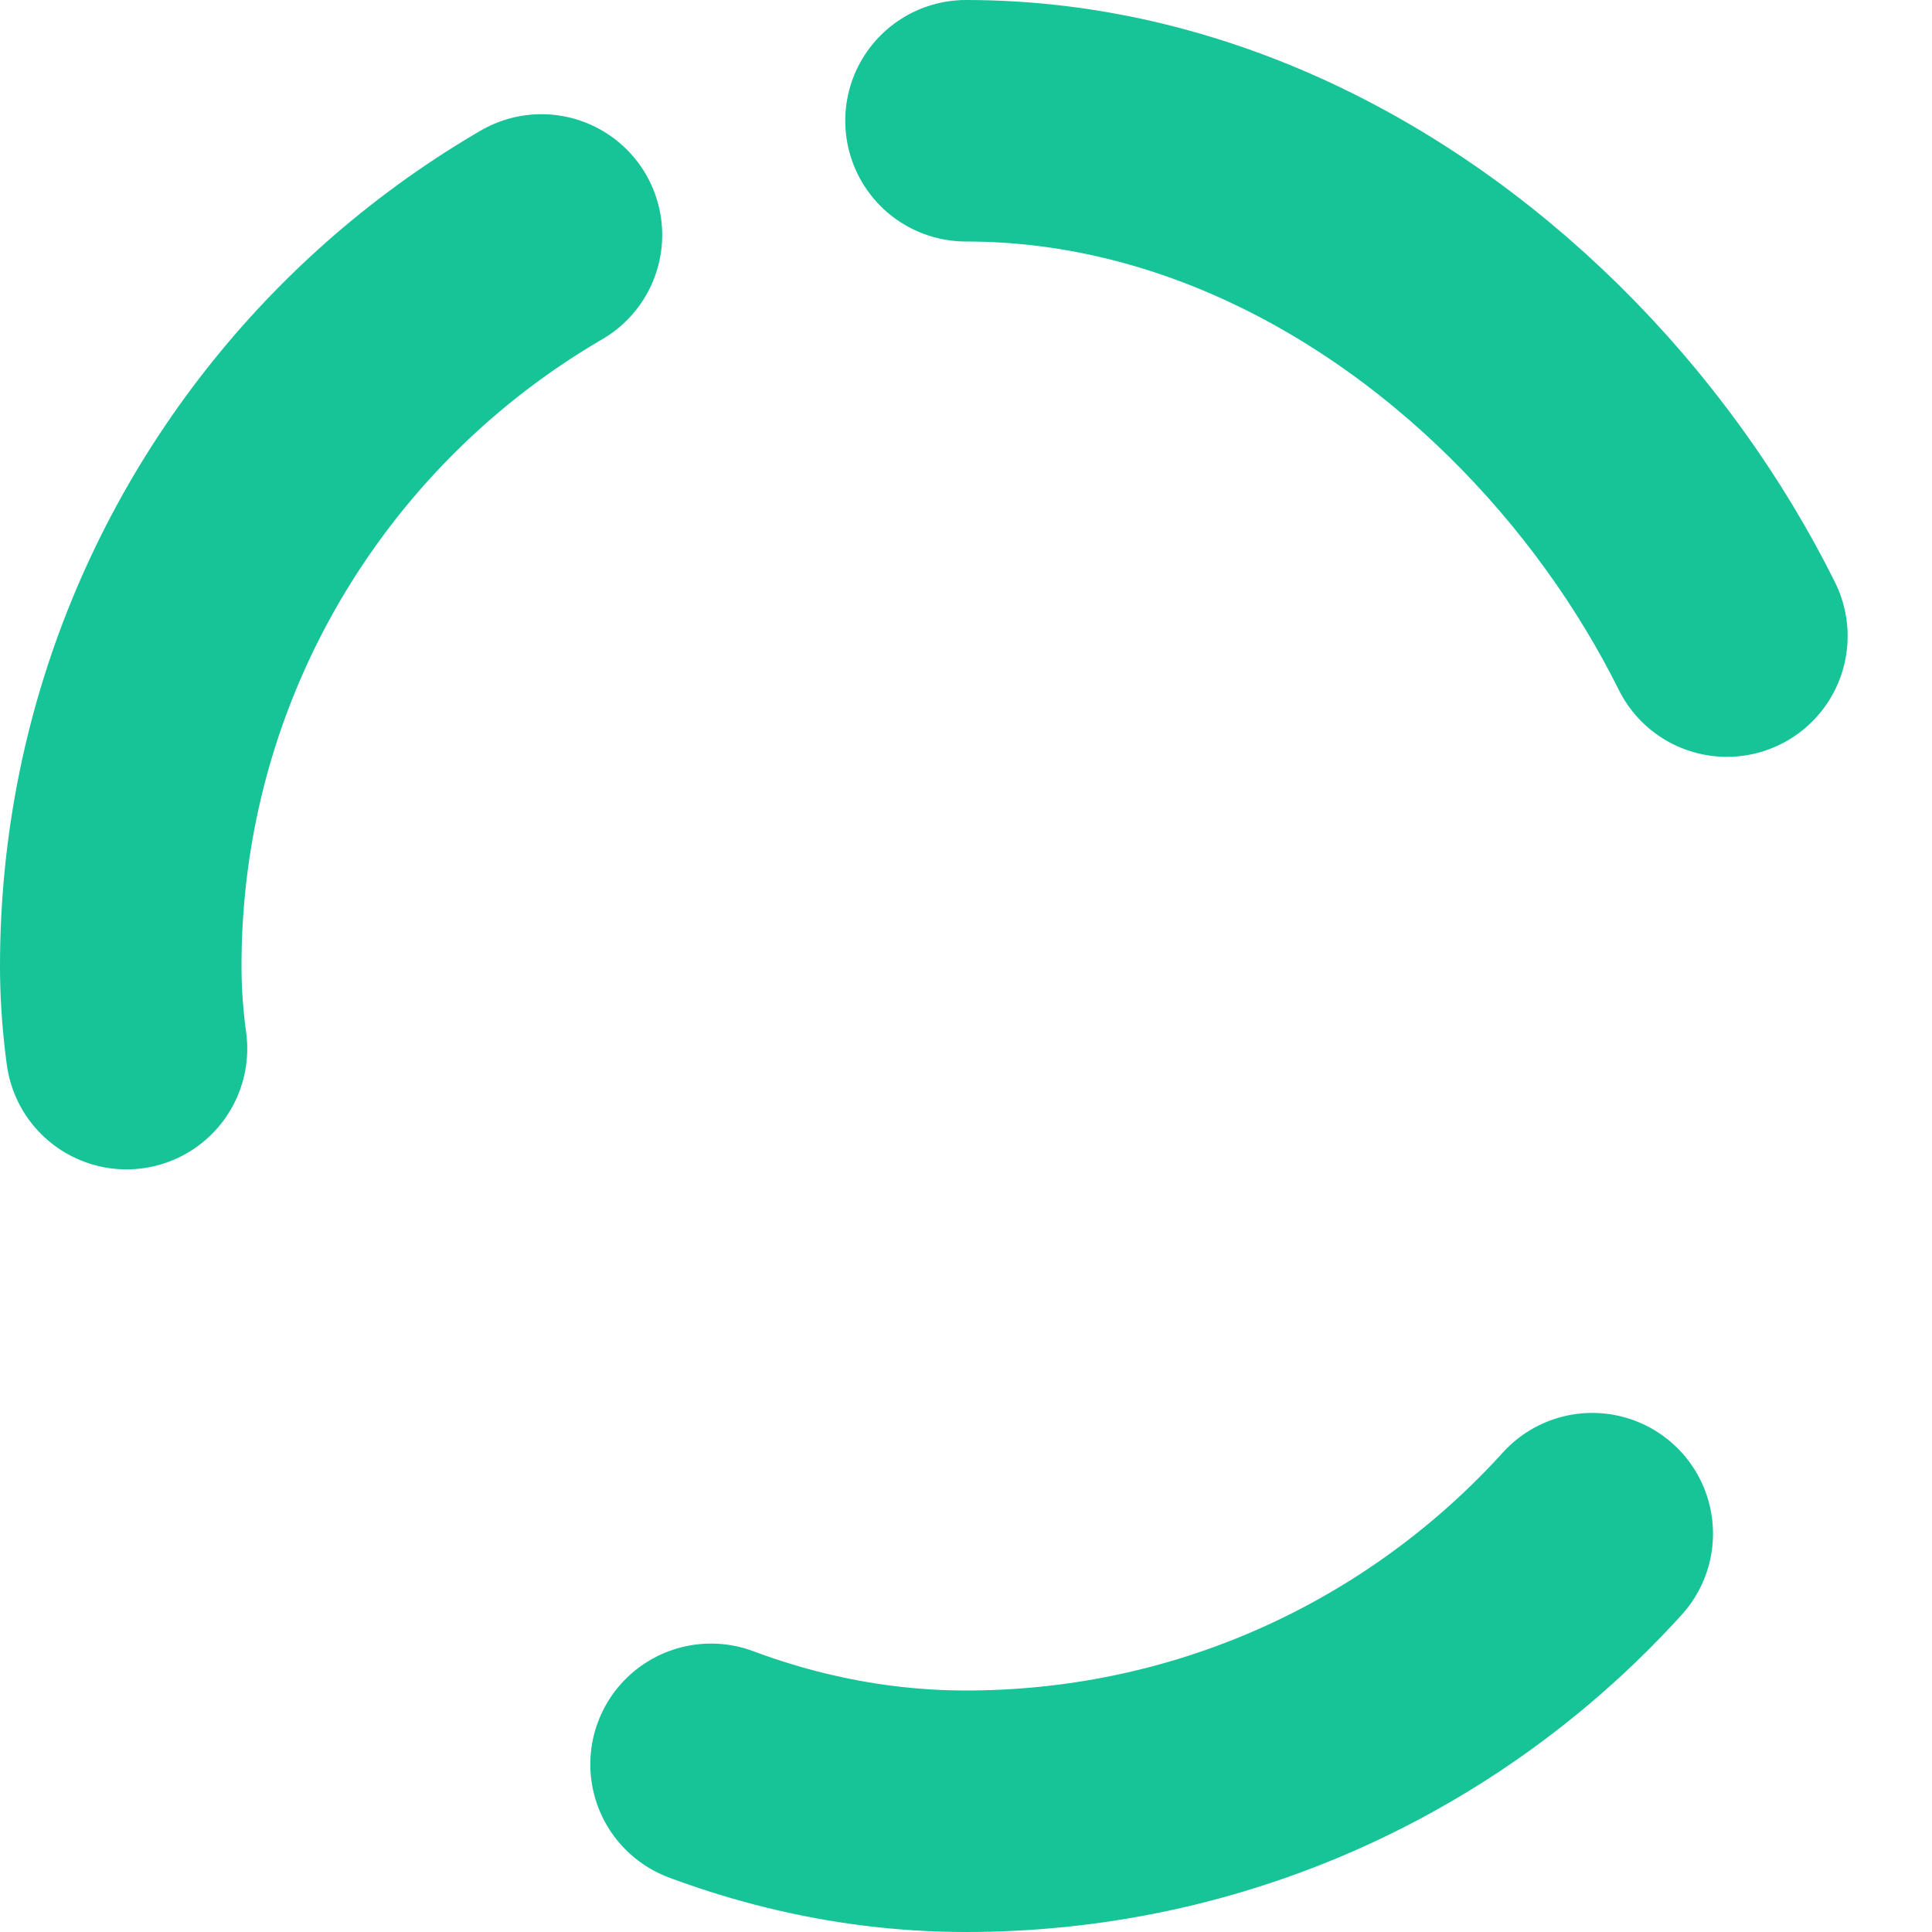 <svg width="48" height="48" viewBox="0 0 48 48" fill="none" xmlns="http://www.w3.org/2000/svg">
<rect x="3" y="3" width="42" height="42" rx="21" stroke="#17C497" stroke-width="6" stroke-linecap="round" stroke-linejoin="round" stroke-dasharray="24 24"/>
</svg>
